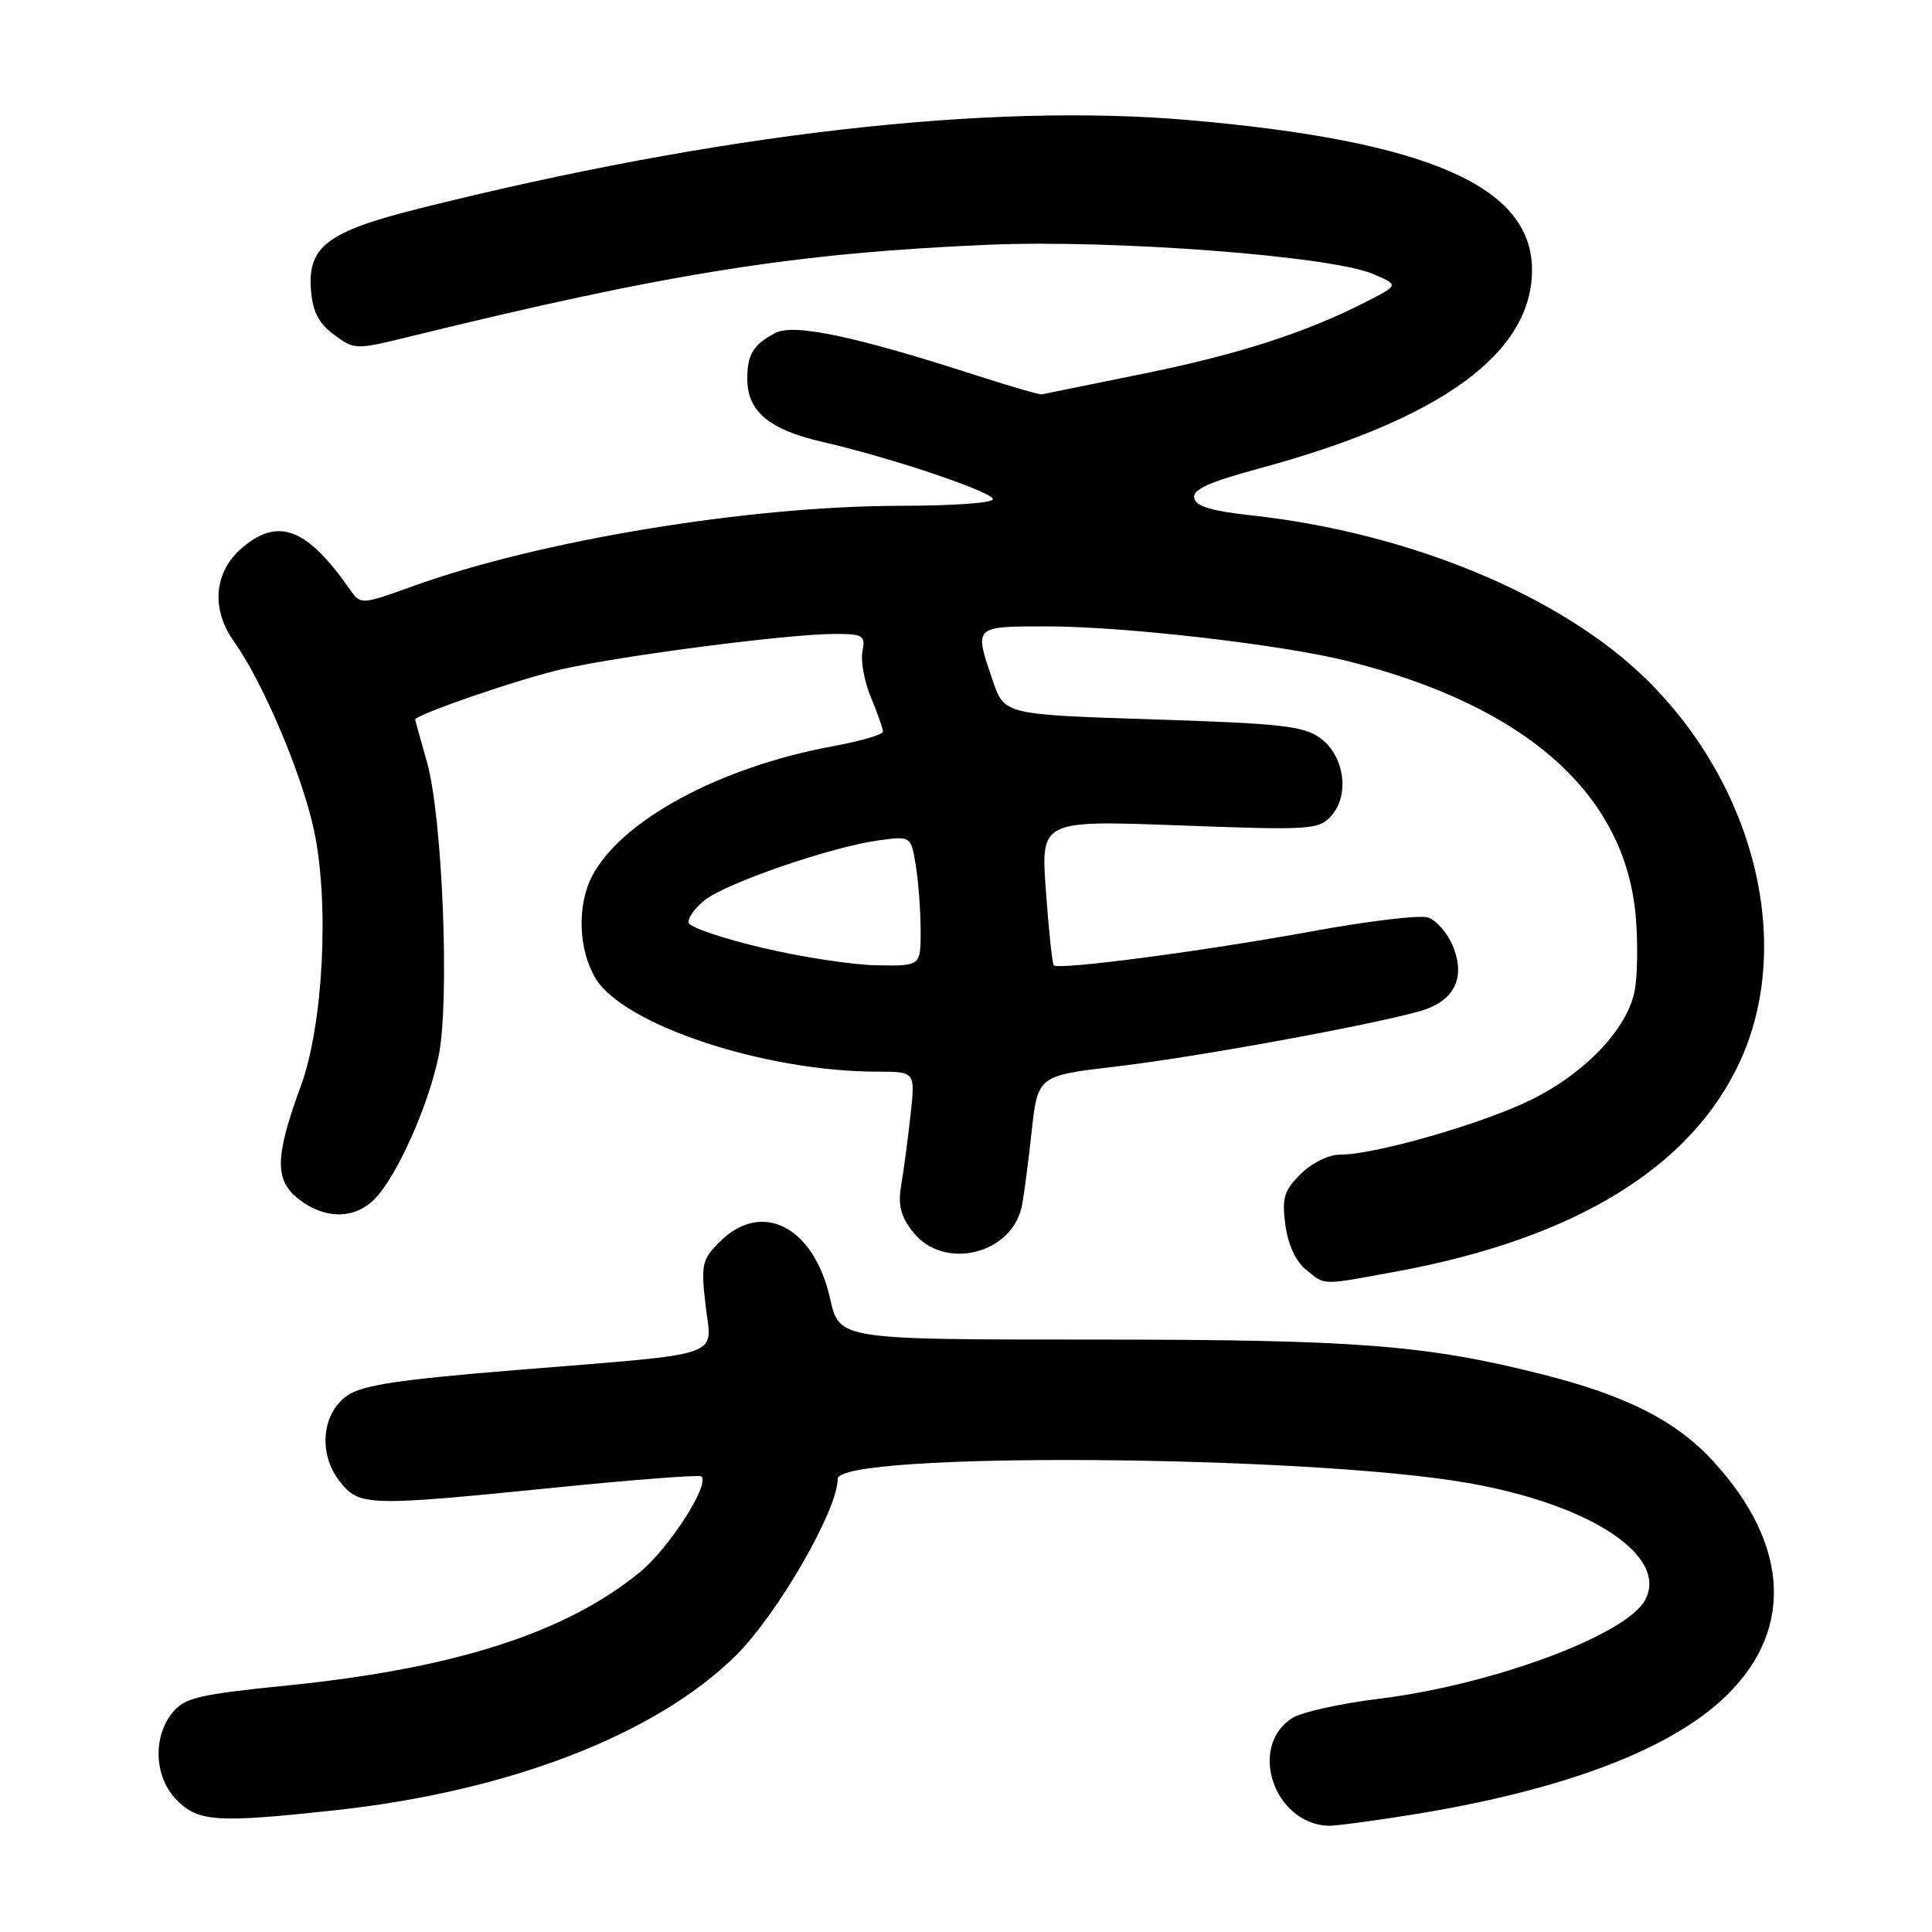 <?xml version="1.0" encoding="UTF-8" standalone="no"?>
<!DOCTYPE svg PUBLIC "-//W3C//DTD SVG 1.1//EN" "http://www.w3.org/Graphics/SVG/1.1/DTD/svg11.dtd" >
<svg xmlns="http://www.w3.org/2000/svg" xmlns:xlink="http://www.w3.org/1999/xlink" version="1.1" viewBox="0 0 256 256">
 <g >
 <path fill="currentColor"
d=" M 187.00 240.47 C 206.45 237.35 220.45 232.20 228.01 225.38 C 237.75 216.58 237.37 204.87 226.97 193.58 C 222.07 188.26 215.54 184.94 204.48 182.14 C 188.99 178.21 179.87 177.50 144.85 177.50 C 111.21 177.50 111.21 177.50 110.00 172.10 C 107.86 162.53 100.95 158.96 95.36 164.55 C 93.01 166.90 92.87 167.55 93.49 172.95 C 94.31 180.02 96.57 179.24 68.50 181.53 C 52.84 182.80 47.96 183.54 46.00 184.93 C 42.61 187.33 42.15 192.65 45.02 196.30 C 47.62 199.60 48.59 199.63 74.00 197.07 C 84.17 196.05 92.70 195.40 92.94 195.63 C 94.09 196.71 88.67 205.14 84.77 208.33 C 74.98 216.36 60.25 221.09 38.09 223.33 C 26.25 224.53 24.46 224.95 22.84 226.95 C 20.18 230.24 20.46 235.55 23.45 238.55 C 26.31 241.40 28.74 241.56 44.21 239.89 C 67.30 237.41 86.79 229.91 97.46 219.41 C 102.99 213.96 111.00 200.10 111.00 195.96 C 111.00 192.35 173.07 192.75 194.50 196.50 C 210.76 199.34 221.11 206.18 217.99 212.01 C 215.50 216.66 197.75 223.25 182.70 225.10 C 177.64 225.72 172.49 226.86 171.27 227.63 C 165.34 231.33 168.75 241.62 176.00 241.93 C 176.82 241.96 181.78 241.31 187.00 240.47 Z  M 185.14 168.46 C 208.72 164.11 224.15 154.65 230.58 140.60 C 237.69 125.08 232.55 104.15 218.16 90.02 C 206.86 78.92 186.76 70.58 165.81 68.29 C 160.55 67.72 158.44 67.08 158.24 65.99 C 158.02 64.87 160.21 63.87 166.72 62.11 C 190.98 55.56 203.00 46.82 203.00 35.75 C 203.00 24.69 189.18 18.66 157.50 15.91 C 130.87 13.60 95.16 17.71 55.50 27.64 C 43.42 30.67 40.77 32.66 41.20 38.37 C 41.42 41.29 42.20 42.82 44.25 44.34 C 46.96 46.36 47.10 46.36 54.25 44.61 C 88.46 36.21 105.40 33.52 131.00 32.43 C 147.54 31.73 176.35 33.92 181.93 36.30 C 185.37 37.77 185.37 37.77 181.00 40.00 C 172.92 44.12 164.04 46.98 151.29 49.56 C 144.32 50.97 138.36 52.18 138.06 52.25 C 137.75 52.32 133.82 51.18 129.33 49.73 C 113.36 44.56 105.18 42.83 102.73 44.12 C 99.82 45.66 99.03 46.93 99.02 50.14 C 98.99 54.49 101.88 56.93 109.00 58.56 C 117.70 60.55 130.84 64.93 131.55 66.08 C 131.88 66.62 126.86 67.01 119.31 67.02 C 99.13 67.05 71.54 71.60 54.69 77.68 C 47.80 80.16 47.80 80.16 46.31 78.03 C 40.68 69.99 36.91 68.53 32.16 72.52 C 28.35 75.72 27.90 80.65 31.01 85.02 C 34.86 90.43 40.03 102.62 41.61 110.04 C 43.67 119.70 42.83 135.82 39.86 143.91 C 36.43 153.26 36.36 156.35 39.54 158.86 C 43.07 161.63 47.10 161.59 49.76 158.75 C 52.71 155.61 56.74 146.53 58.11 140.00 C 59.61 132.79 58.65 108.33 56.58 101.00 C 55.72 97.97 55.02 95.44 55.01 95.36 C 54.96 94.72 68.92 89.92 74.51 88.66 C 82.65 86.83 104.55 84.00 110.58 84.00 C 114.38 84.00 114.69 84.19 114.28 86.33 C 114.03 87.61 114.54 90.37 115.42 92.45 C 116.29 94.54 117.00 96.56 117.00 96.95 C 117.00 97.34 113.99 98.21 110.31 98.89 C 95.37 101.64 82.26 108.73 78.44 116.13 C 76.43 120.00 76.65 125.92 78.94 129.67 C 82.70 135.84 101.36 142.00 116.27 142.00 C 121.28 142.00 121.28 142.00 120.65 147.75 C 120.30 150.91 119.75 155.08 119.42 157.00 C 118.96 159.69 119.32 161.14 120.98 163.25 C 125.04 168.41 134.10 166.23 135.41 159.78 C 135.66 158.52 136.24 154.13 136.69 150.02 C 137.50 142.54 137.50 142.54 147.95 141.31 C 158.32 140.10 181.19 135.93 188.09 134.00 C 192.70 132.71 194.28 129.58 192.48 125.29 C 191.76 123.58 190.29 121.91 189.21 121.57 C 188.13 121.22 181.23 122.05 173.87 123.40 C 159.56 126.03 140.21 128.57 139.63 127.91 C 139.43 127.68 138.96 123.27 138.59 118.09 C 137.90 108.69 137.90 108.69 156.27 109.37 C 173.64 110.02 174.74 109.95 176.39 108.12 C 178.87 105.38 178.16 100.19 174.98 97.83 C 172.80 96.20 169.82 95.87 152.77 95.32 C 133.08 94.69 133.08 94.69 131.54 90.17 C 129.06 82.90 128.96 83.00 138.78 83.00 C 148.95 83.00 169.80 85.41 178.50 87.58 C 202.25 93.52 215.45 105.27 216.76 121.63 C 217.04 125.03 216.97 129.35 216.61 131.24 C 215.67 136.30 210.04 142.21 202.82 145.76 C 196.30 148.95 182.17 153.00 177.54 153.00 C 176.05 153.00 173.79 154.11 172.33 155.58 C 170.13 157.77 169.84 158.76 170.32 162.32 C 170.66 164.89 171.70 167.15 173.05 168.24 C 175.67 170.36 174.89 170.35 185.14 168.46 Z  M 101.06 125.60 C 95.87 124.38 91.46 122.89 91.27 122.30 C 91.07 121.71 92.03 120.34 93.40 119.26 C 96.30 116.98 110.16 112.21 116.39 111.36 C 120.70 110.77 120.70 110.77 121.34 114.63 C 121.69 116.76 121.98 120.64 121.99 123.25 C 122.00 128.00 122.00 128.00 116.25 127.91 C 113.09 127.87 106.25 126.83 101.06 125.60 Z "/>
</g>
</svg>